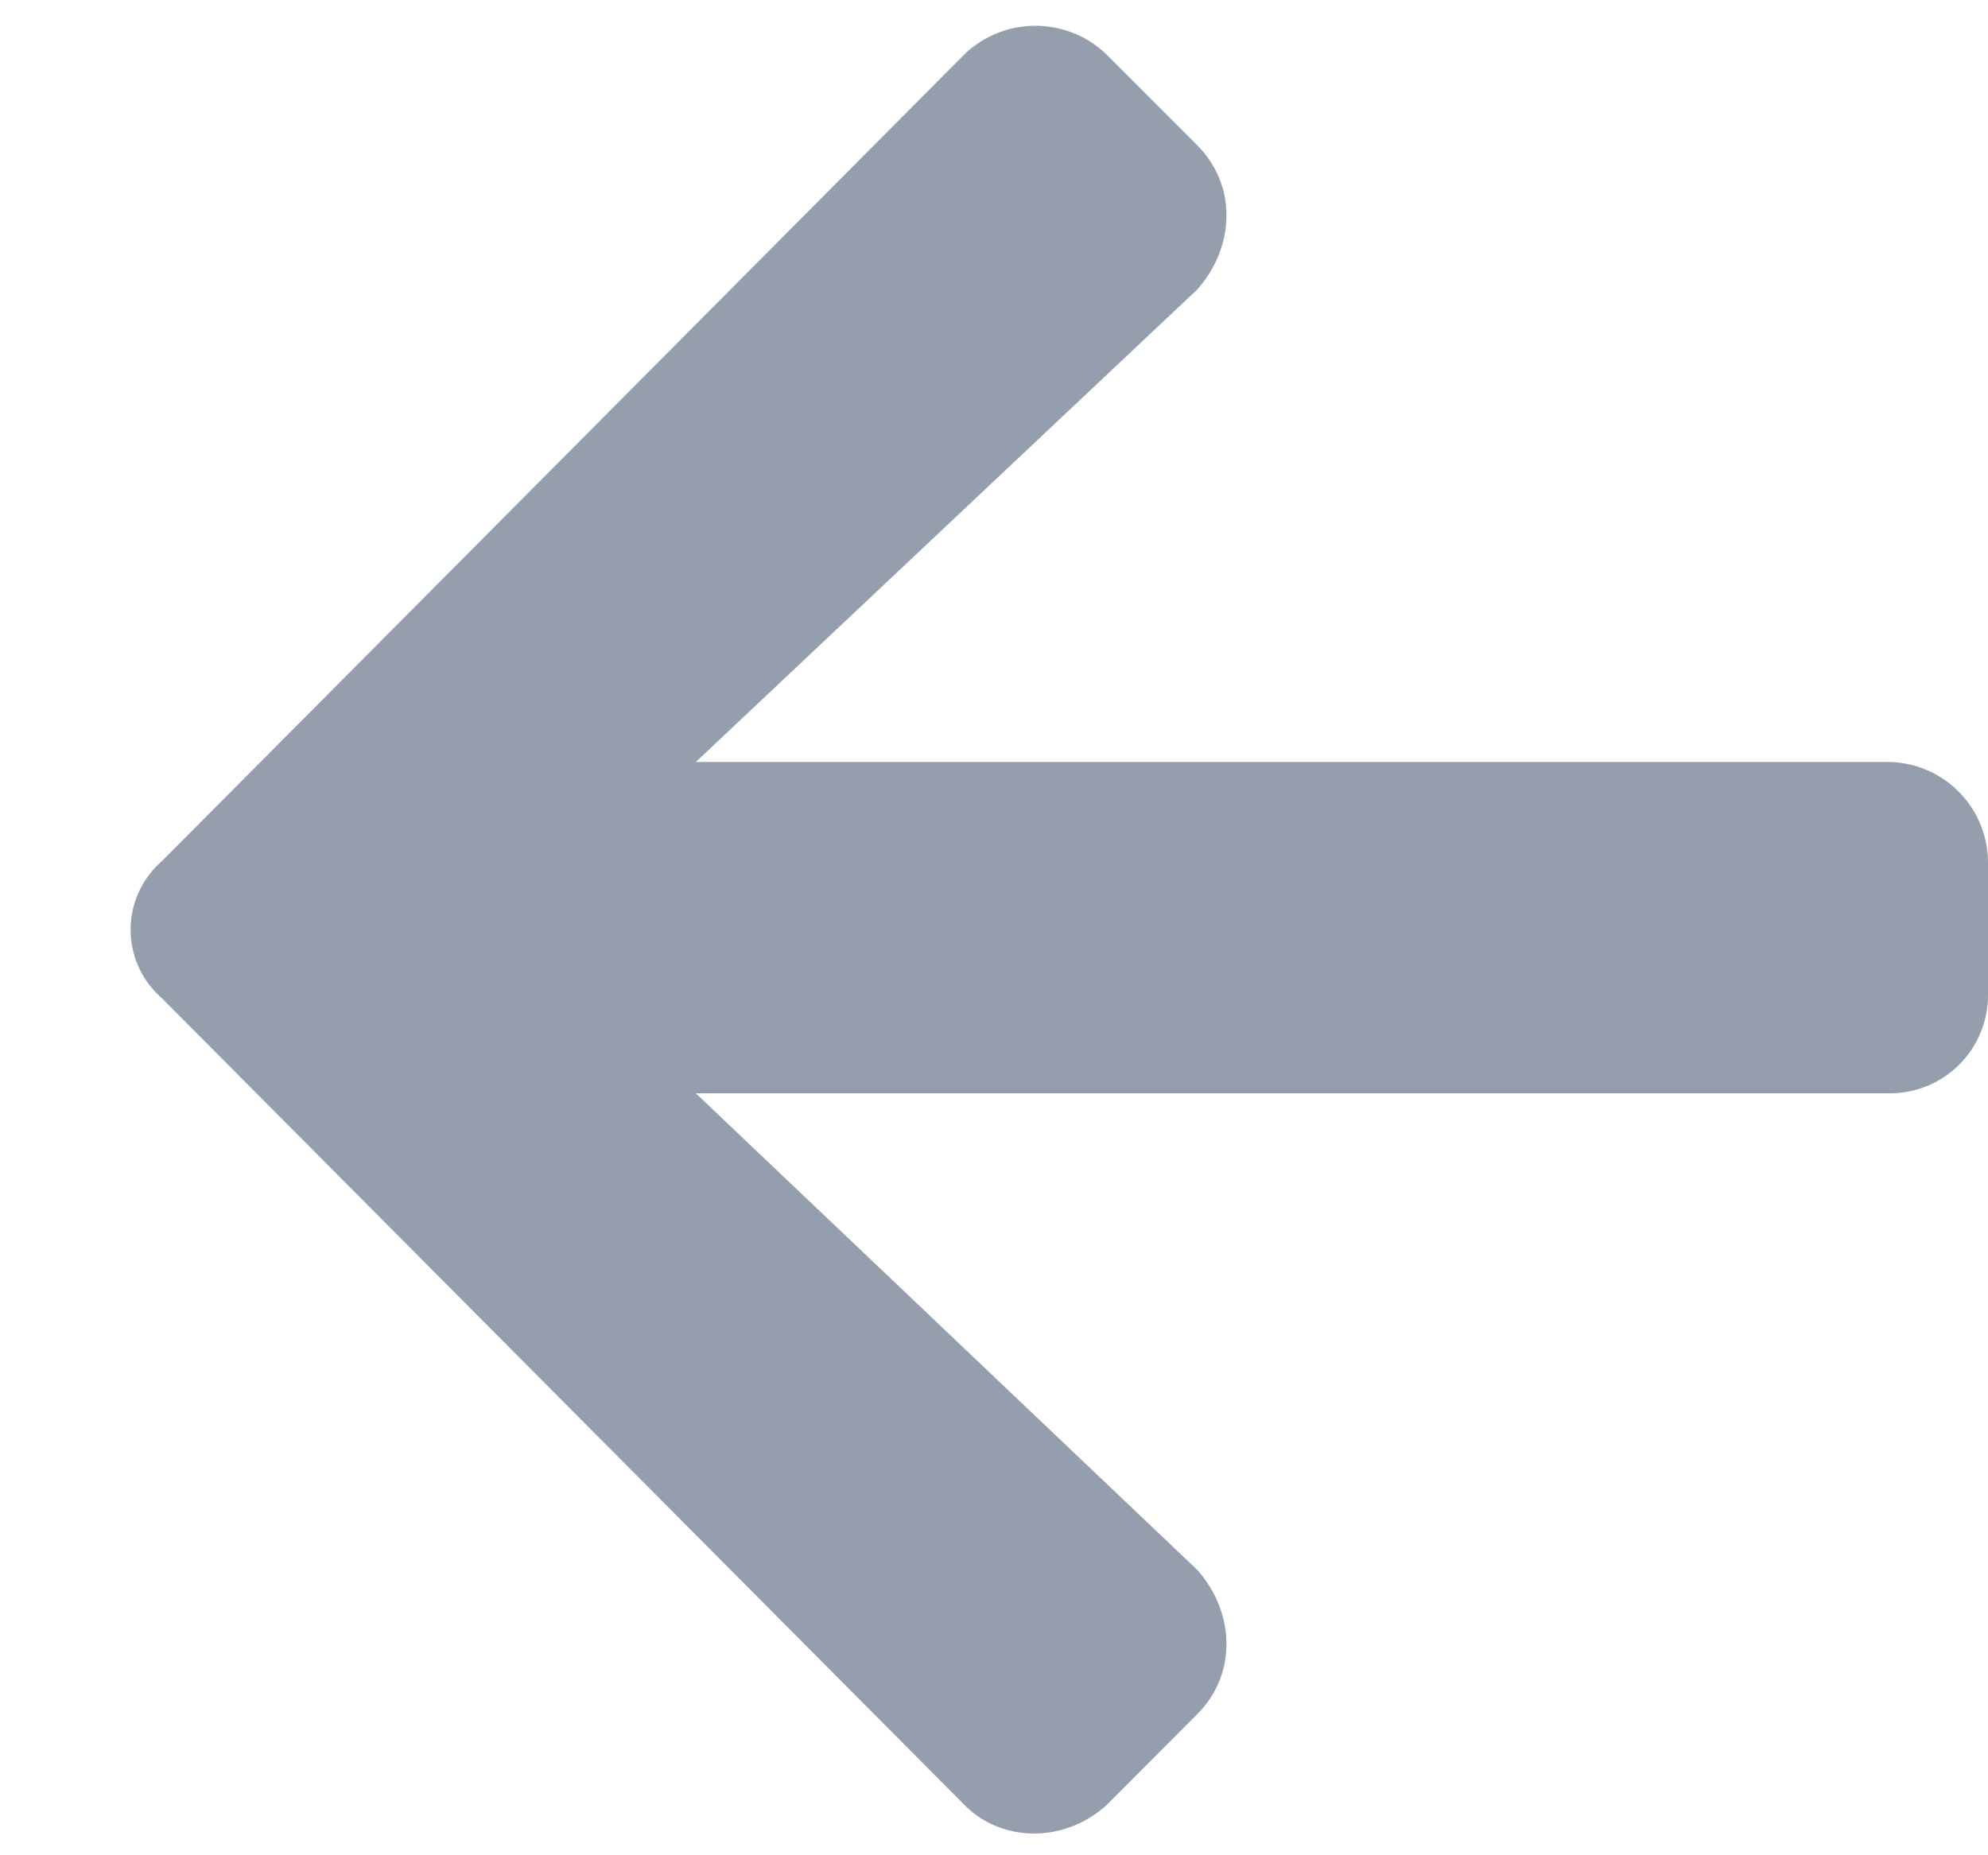 <svg width="15" height="14" fill="none" xmlns="http://www.w3.org/2000/svg"><path d="M9.031 12.938c.313-.313.281-.782 0-1.094L5.25 8.25h9A.74.74 0 0 0 15 7.5v-1a.76.76 0 0 0-.75-.75h-9l3.781-3.563c.281-.312.313-.78 0-1.093L8.344.406a.774.774 0 0 0-1.063 0L1.22 6.5a.684.684 0 0 0 0 1.031l6.062 6.094c.282.281.75.281 1.063 0l.687-.688z" fill="#959EAD"/></svg>
